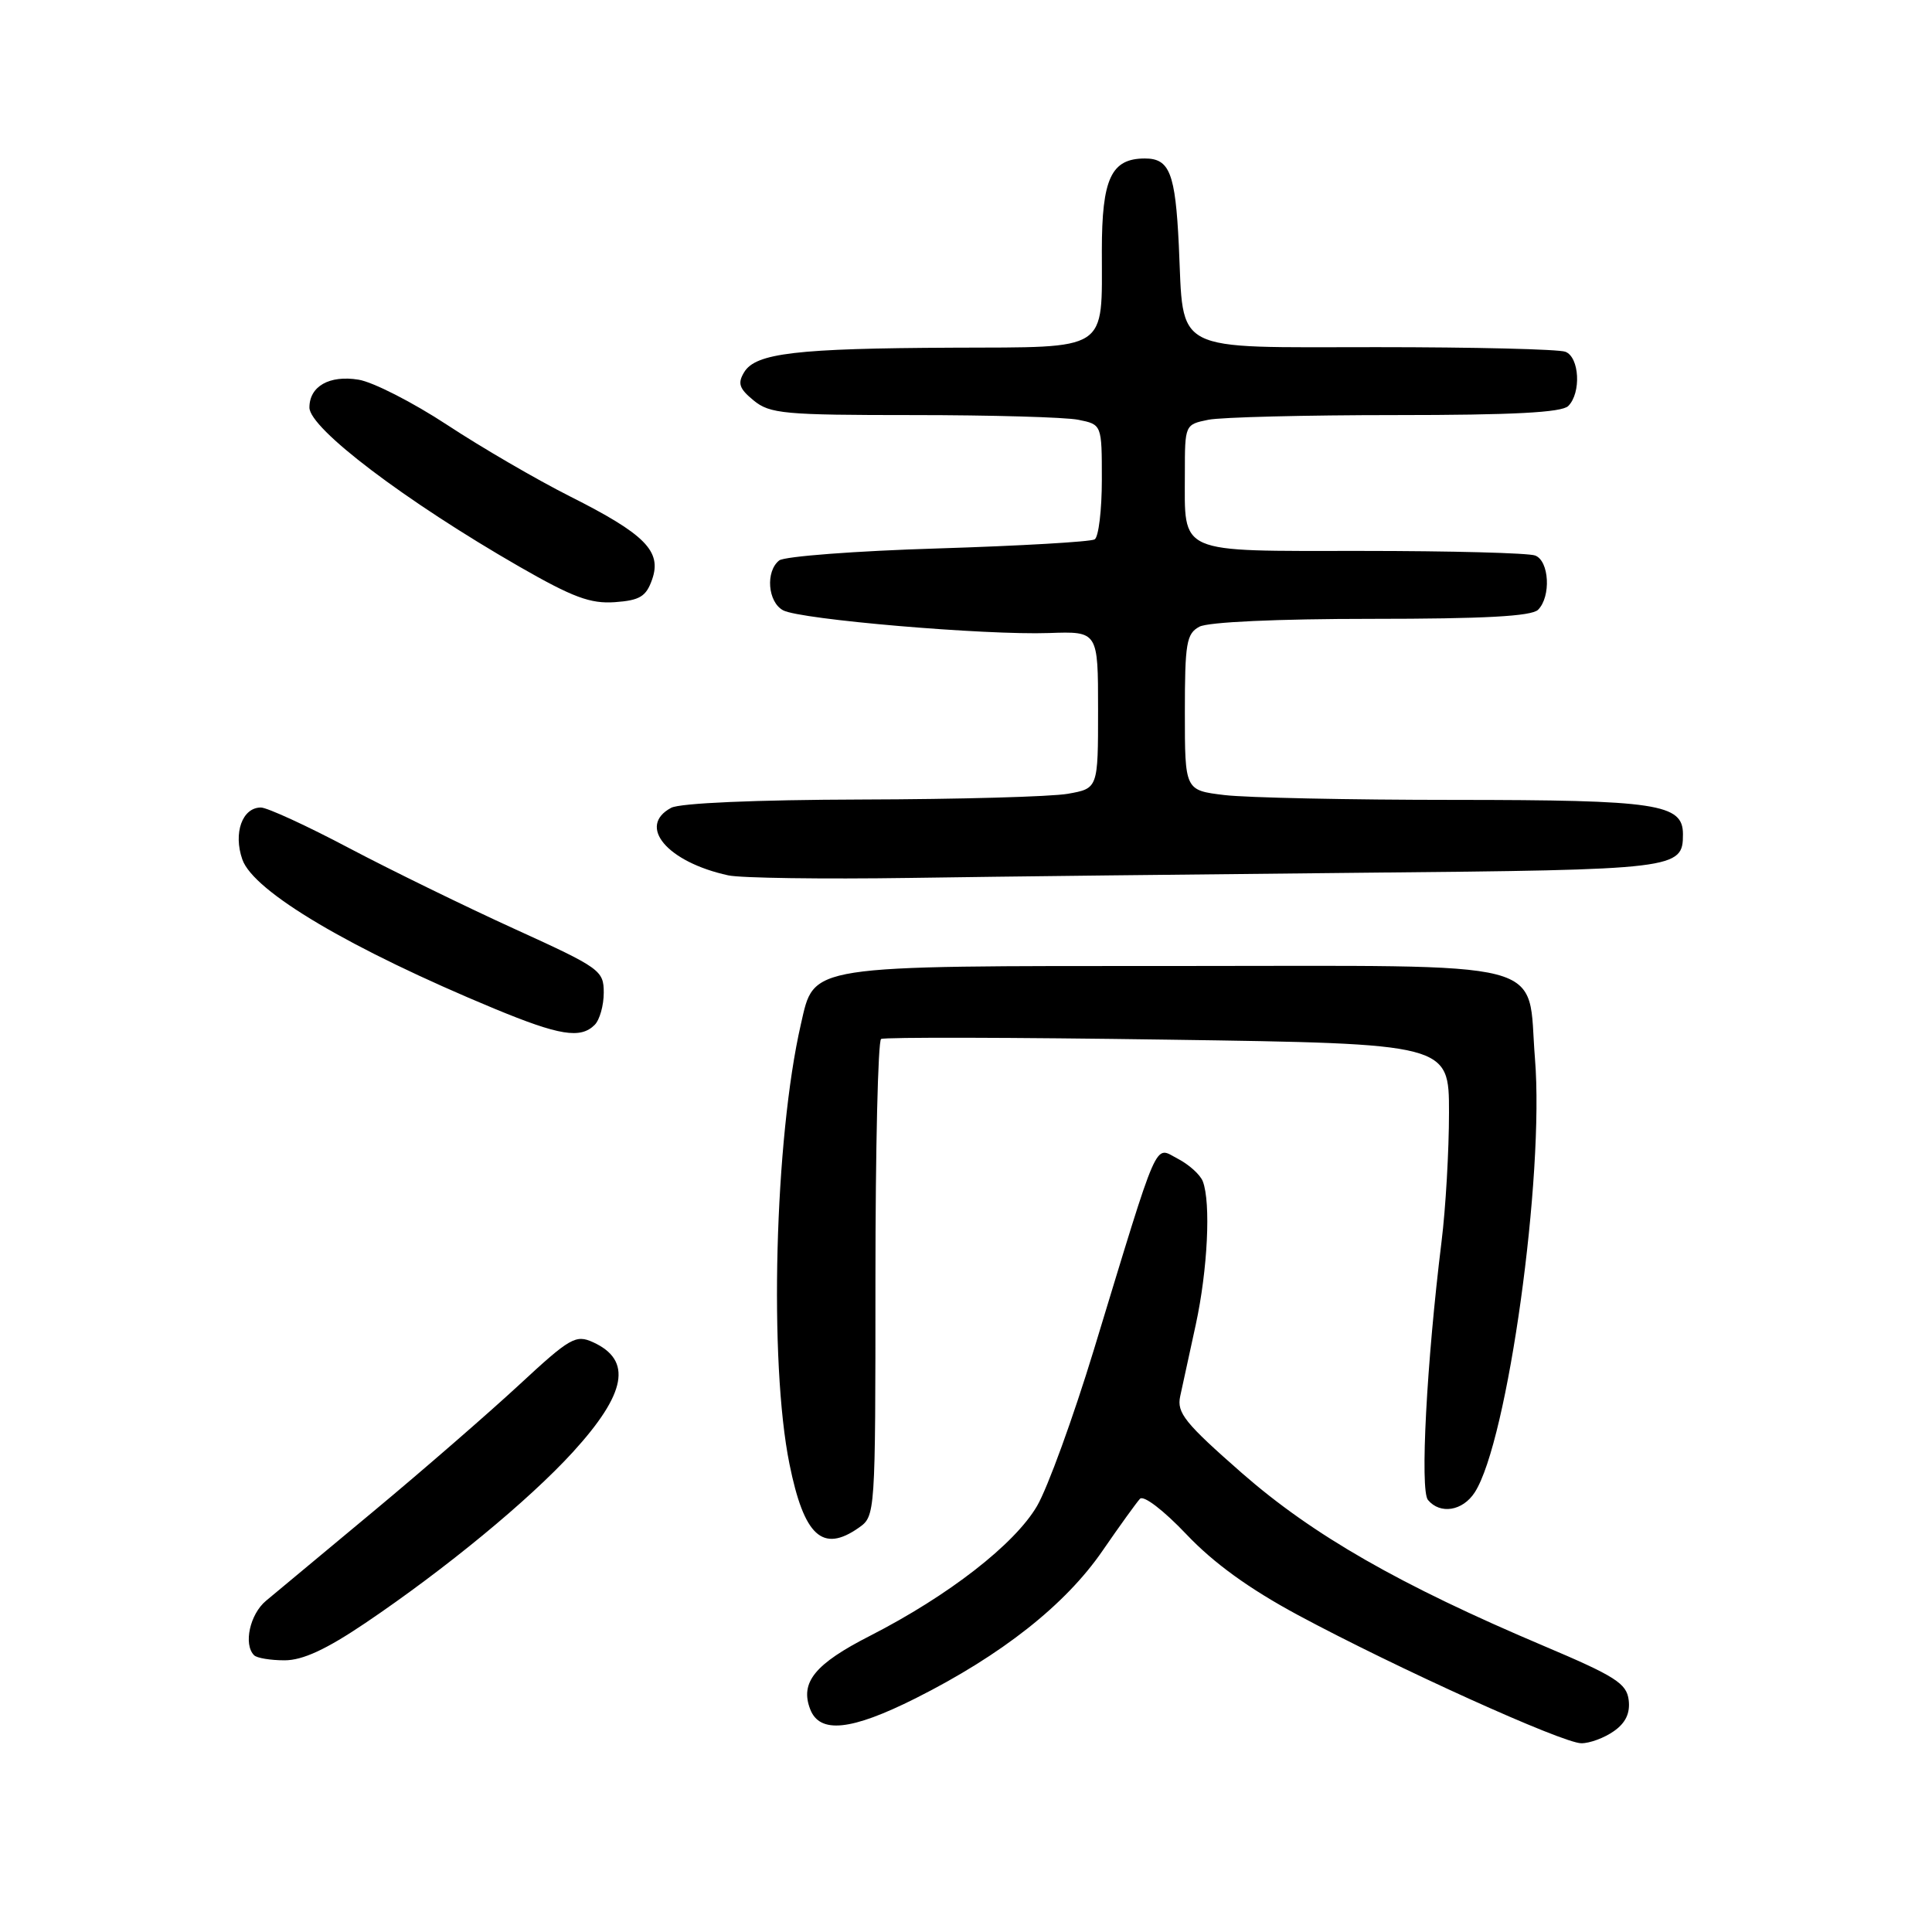 <?xml version="1.0" encoding="UTF-8" standalone="no"?>
<!DOCTYPE svg PUBLIC "-//W3C//DTD SVG 1.1//EN" "http://www.w3.org/Graphics/SVG/1.1/DTD/svg11.dtd" >
<svg xmlns="http://www.w3.org/2000/svg" xmlns:xlink="http://www.w3.org/1999/xlink" version="1.1" viewBox="0 0 256 256">
 <g >
 <path fill="currentColor"
d=" M 213.83 229.40 C 215.40 228.31 216.02 227.01 215.81 225.27 C 215.54 223.06 214.05 222.11 204.50 218.07 C 185.45 210.00 173.97 203.42 164.56 195.19 C 157.01 188.57 155.91 187.21 156.38 185.02 C 156.68 183.64 157.61 179.35 158.45 175.50 C 160.02 168.25 160.46 159.36 159.38 156.54 C 159.04 155.65 157.54 154.30 156.05 153.53 C 152.90 151.90 153.72 150.04 144.94 178.86 C 142.20 187.85 138.81 197.17 137.41 199.56 C 134.44 204.63 125.69 211.43 115.29 216.75 C 107.97 220.48 105.99 222.92 107.35 226.47 C 108.61 229.76 112.76 229.33 121.33 225.03 C 132.73 219.30 141.16 212.65 146.08 205.50 C 148.35 202.20 150.59 199.10 151.05 198.60 C 151.53 198.09 154.17 200.11 157.20 203.30 C 160.82 207.12 165.52 210.52 172.00 214.01 C 185.02 221.01 207.06 230.98 209.53 230.99 C 210.64 231.00 212.58 230.28 213.83 229.40 Z  M 48.41 215.06 C 59.03 207.89 70.06 198.81 75.90 192.42 C 83.01 184.63 83.82 180.24 78.58 177.85 C 76.29 176.81 75.53 177.25 68.80 183.49 C 64.78 187.21 56.10 194.76 49.50 200.25 C 42.90 205.74 36.49 211.08 35.25 212.11 C 33.11 213.89 32.23 217.90 33.67 219.33 C 34.03 219.70 35.85 220.00 37.71 220.00 C 40.11 220.00 43.22 218.56 48.41 215.06 Z  M 113.78 202.44 C 115.99 200.89 116.00 200.80 116.00 169.50 C 116.00 152.24 116.34 137.91 116.75 137.67 C 117.16 137.42 134.26 137.46 154.75 137.76 C 192.00 138.30 192.00 138.30 192.00 147.42 C 192.00 152.44 191.56 160.14 191.01 164.53 C 189.04 180.49 188.14 197.46 189.21 198.75 C 190.83 200.70 193.81 200.22 195.41 197.75 C 199.77 191.00 204.66 155.82 203.39 140.26 C 202.31 126.89 206.60 128.00 155.95 128.00 C 106.54 128.00 107.94 127.78 106.12 135.72 C 102.64 150.89 101.87 180.50 104.61 194.00 C 106.54 203.54 108.99 205.80 113.78 202.44 Z  M 78.80 135.80 C 79.46 135.14 80.00 133.22 80.00 131.54 C 80.00 128.59 79.53 128.26 68.25 123.12 C 61.79 120.18 51.90 115.35 46.28 112.39 C 40.67 109.42 35.40 107.00 34.57 107.00 C 32.10 107.00 30.89 110.39 32.11 113.88 C 33.59 118.14 46.44 125.74 65.50 133.65 C 74.12 137.22 76.92 137.68 78.80 135.80 Z  M 180.74 115.64 C 222.27 115.25 223.00 115.16 223.00 110.54 C 223.00 106.51 219.63 106.00 192.70 105.99 C 178.84 105.99 165.14 105.70 162.25 105.35 C 157.00 104.72 157.00 104.72 157.00 94.40 C 157.00 85.21 157.21 83.96 158.93 83.04 C 160.09 82.42 169.26 82.00 181.73 82.00 C 196.63 82.00 202.94 81.66 203.80 80.80 C 205.54 79.06 205.29 74.32 203.42 73.61 C 202.55 73.27 192.21 73.00 180.45 73.00 C 155.73 73.00 157.00 73.56 157.00 62.69 C 157.00 56.28 157.01 56.25 160.12 55.62 C 161.84 55.28 173.00 55.00 184.92 55.00 C 200.45 55.00 206.94 54.66 207.80 53.80 C 209.54 52.06 209.29 47.32 207.42 46.61 C 206.55 46.27 195.31 46.00 182.45 46.00 C 154.95 46.00 156.88 46.99 156.20 32.50 C 155.74 22.94 154.98 21.00 151.71 21.00 C 147.24 21.00 146.00 23.65 146.00 33.22 C 146.00 46.72 147.12 45.99 126.21 46.07 C 105.53 46.16 100.14 46.79 98.61 49.31 C 97.71 50.79 97.94 51.49 99.86 53.06 C 102.01 54.83 103.90 55.00 120.99 55.00 C 131.31 55.00 141.16 55.28 142.87 55.62 C 146.00 56.25 146.00 56.25 146.00 63.57 C 146.00 67.59 145.57 71.15 145.05 71.47 C 144.52 71.79 135.19 72.33 124.30 72.67 C 113.41 73.00 103.94 73.72 103.25 74.26 C 101.41 75.71 101.73 79.78 103.77 80.87 C 106.04 82.09 130.55 84.18 139.00 83.88 C 145.50 83.65 145.50 83.65 145.50 94.06 C 145.50 104.47 145.50 104.47 141.50 105.18 C 139.30 105.57 127.01 105.91 114.18 105.94 C 100.14 105.98 90.10 106.41 88.93 107.04 C 84.39 109.47 88.41 114.23 96.50 115.99 C 98.15 116.35 108.95 116.50 120.50 116.33 C 132.05 116.15 159.16 115.85 180.74 115.64 Z  M 86.41 76.78 C 87.72 73.04 85.48 70.78 75.50 65.76 C 71.10 63.54 63.79 59.29 59.25 56.30 C 54.71 53.32 49.43 50.62 47.51 50.31 C 43.65 49.68 41.00 51.18 41.00 54.00 C 41.00 56.77 53.70 66.39 68.81 75.08 C 75.90 79.15 78.23 80.02 81.48 79.79 C 84.79 79.55 85.62 79.04 86.41 76.78 Z "/>
</g>
</svg>